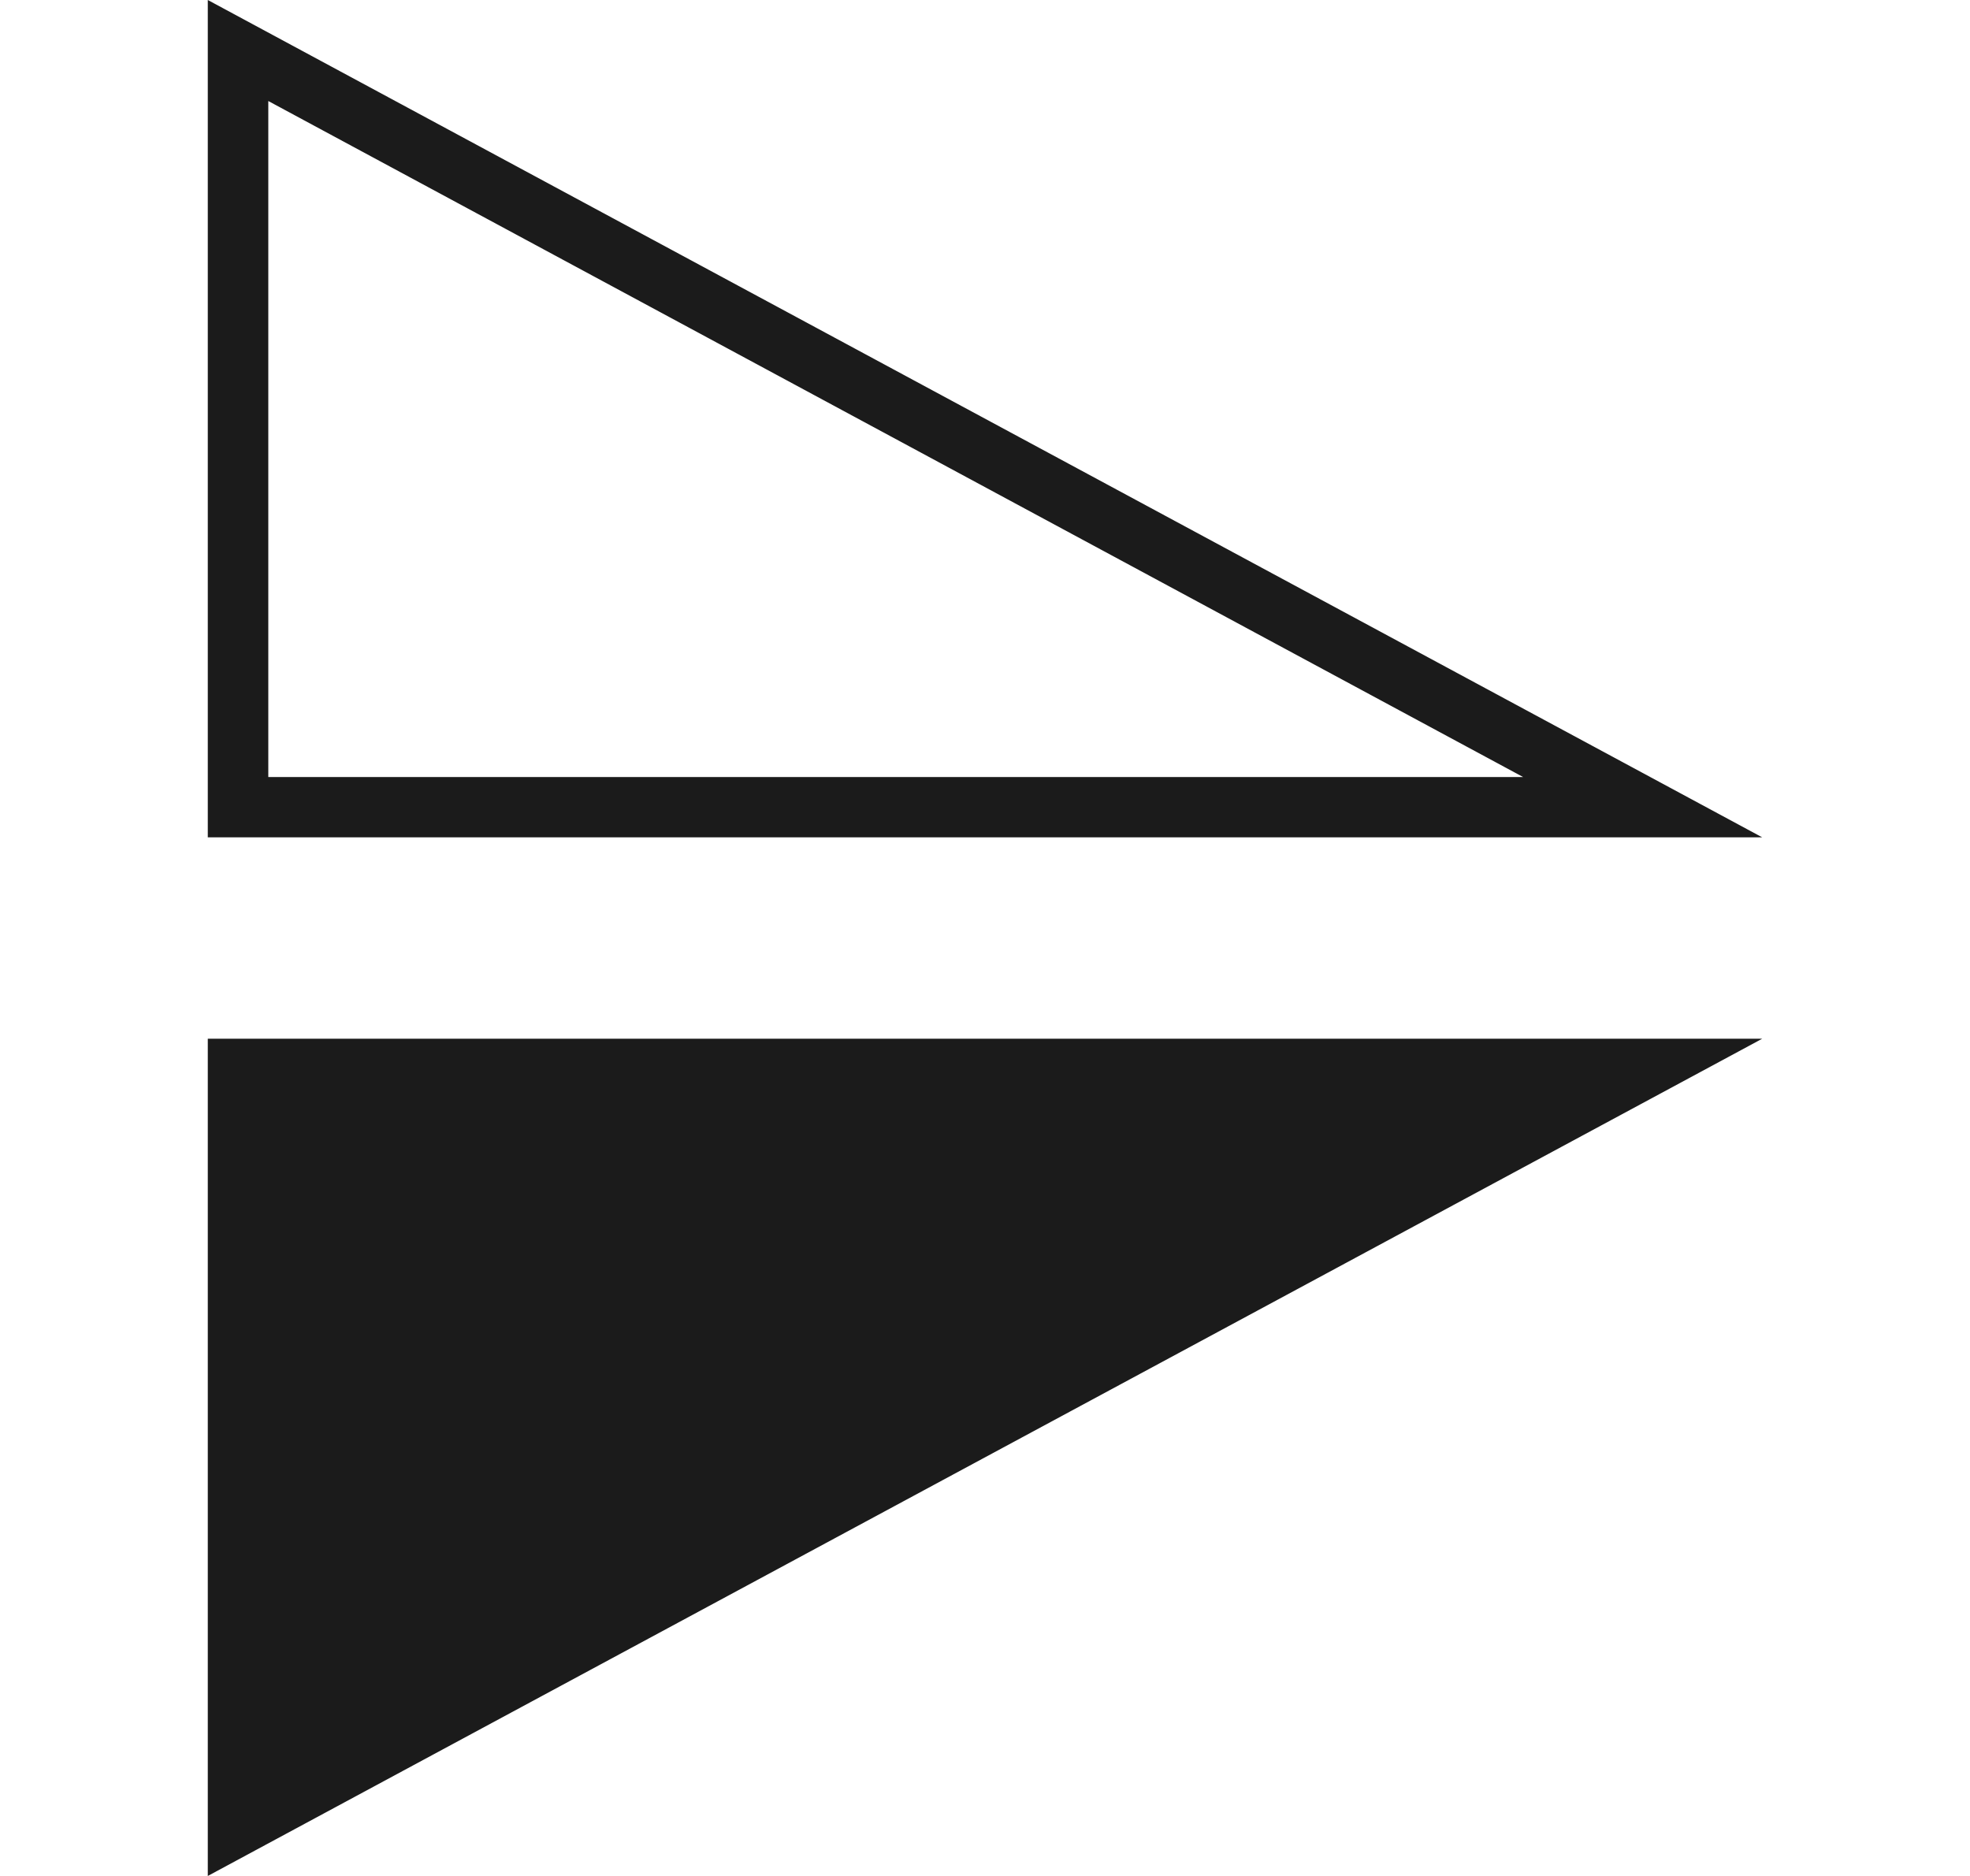 <svg xmlns="http://www.w3.org/2000/svg" width="21" height="20" fill="none" viewBox="0 0 21 20"><g fill="#1B1B1B" clip-path="url(#clip0_3299:13517)"><path d="M2.215 8.927h16.57L2.215 0v8.927zm.645-.643V1.077l13.376 7.207H2.86zM18.785 11.074H2.215V20l16.57-8.926z"/></g><defs><clipPath id="clip0_3299:13517"><path fill="#fff" d="M0 0h20v20H0z" transform="translate(.5)"/></clipPath></defs></svg>